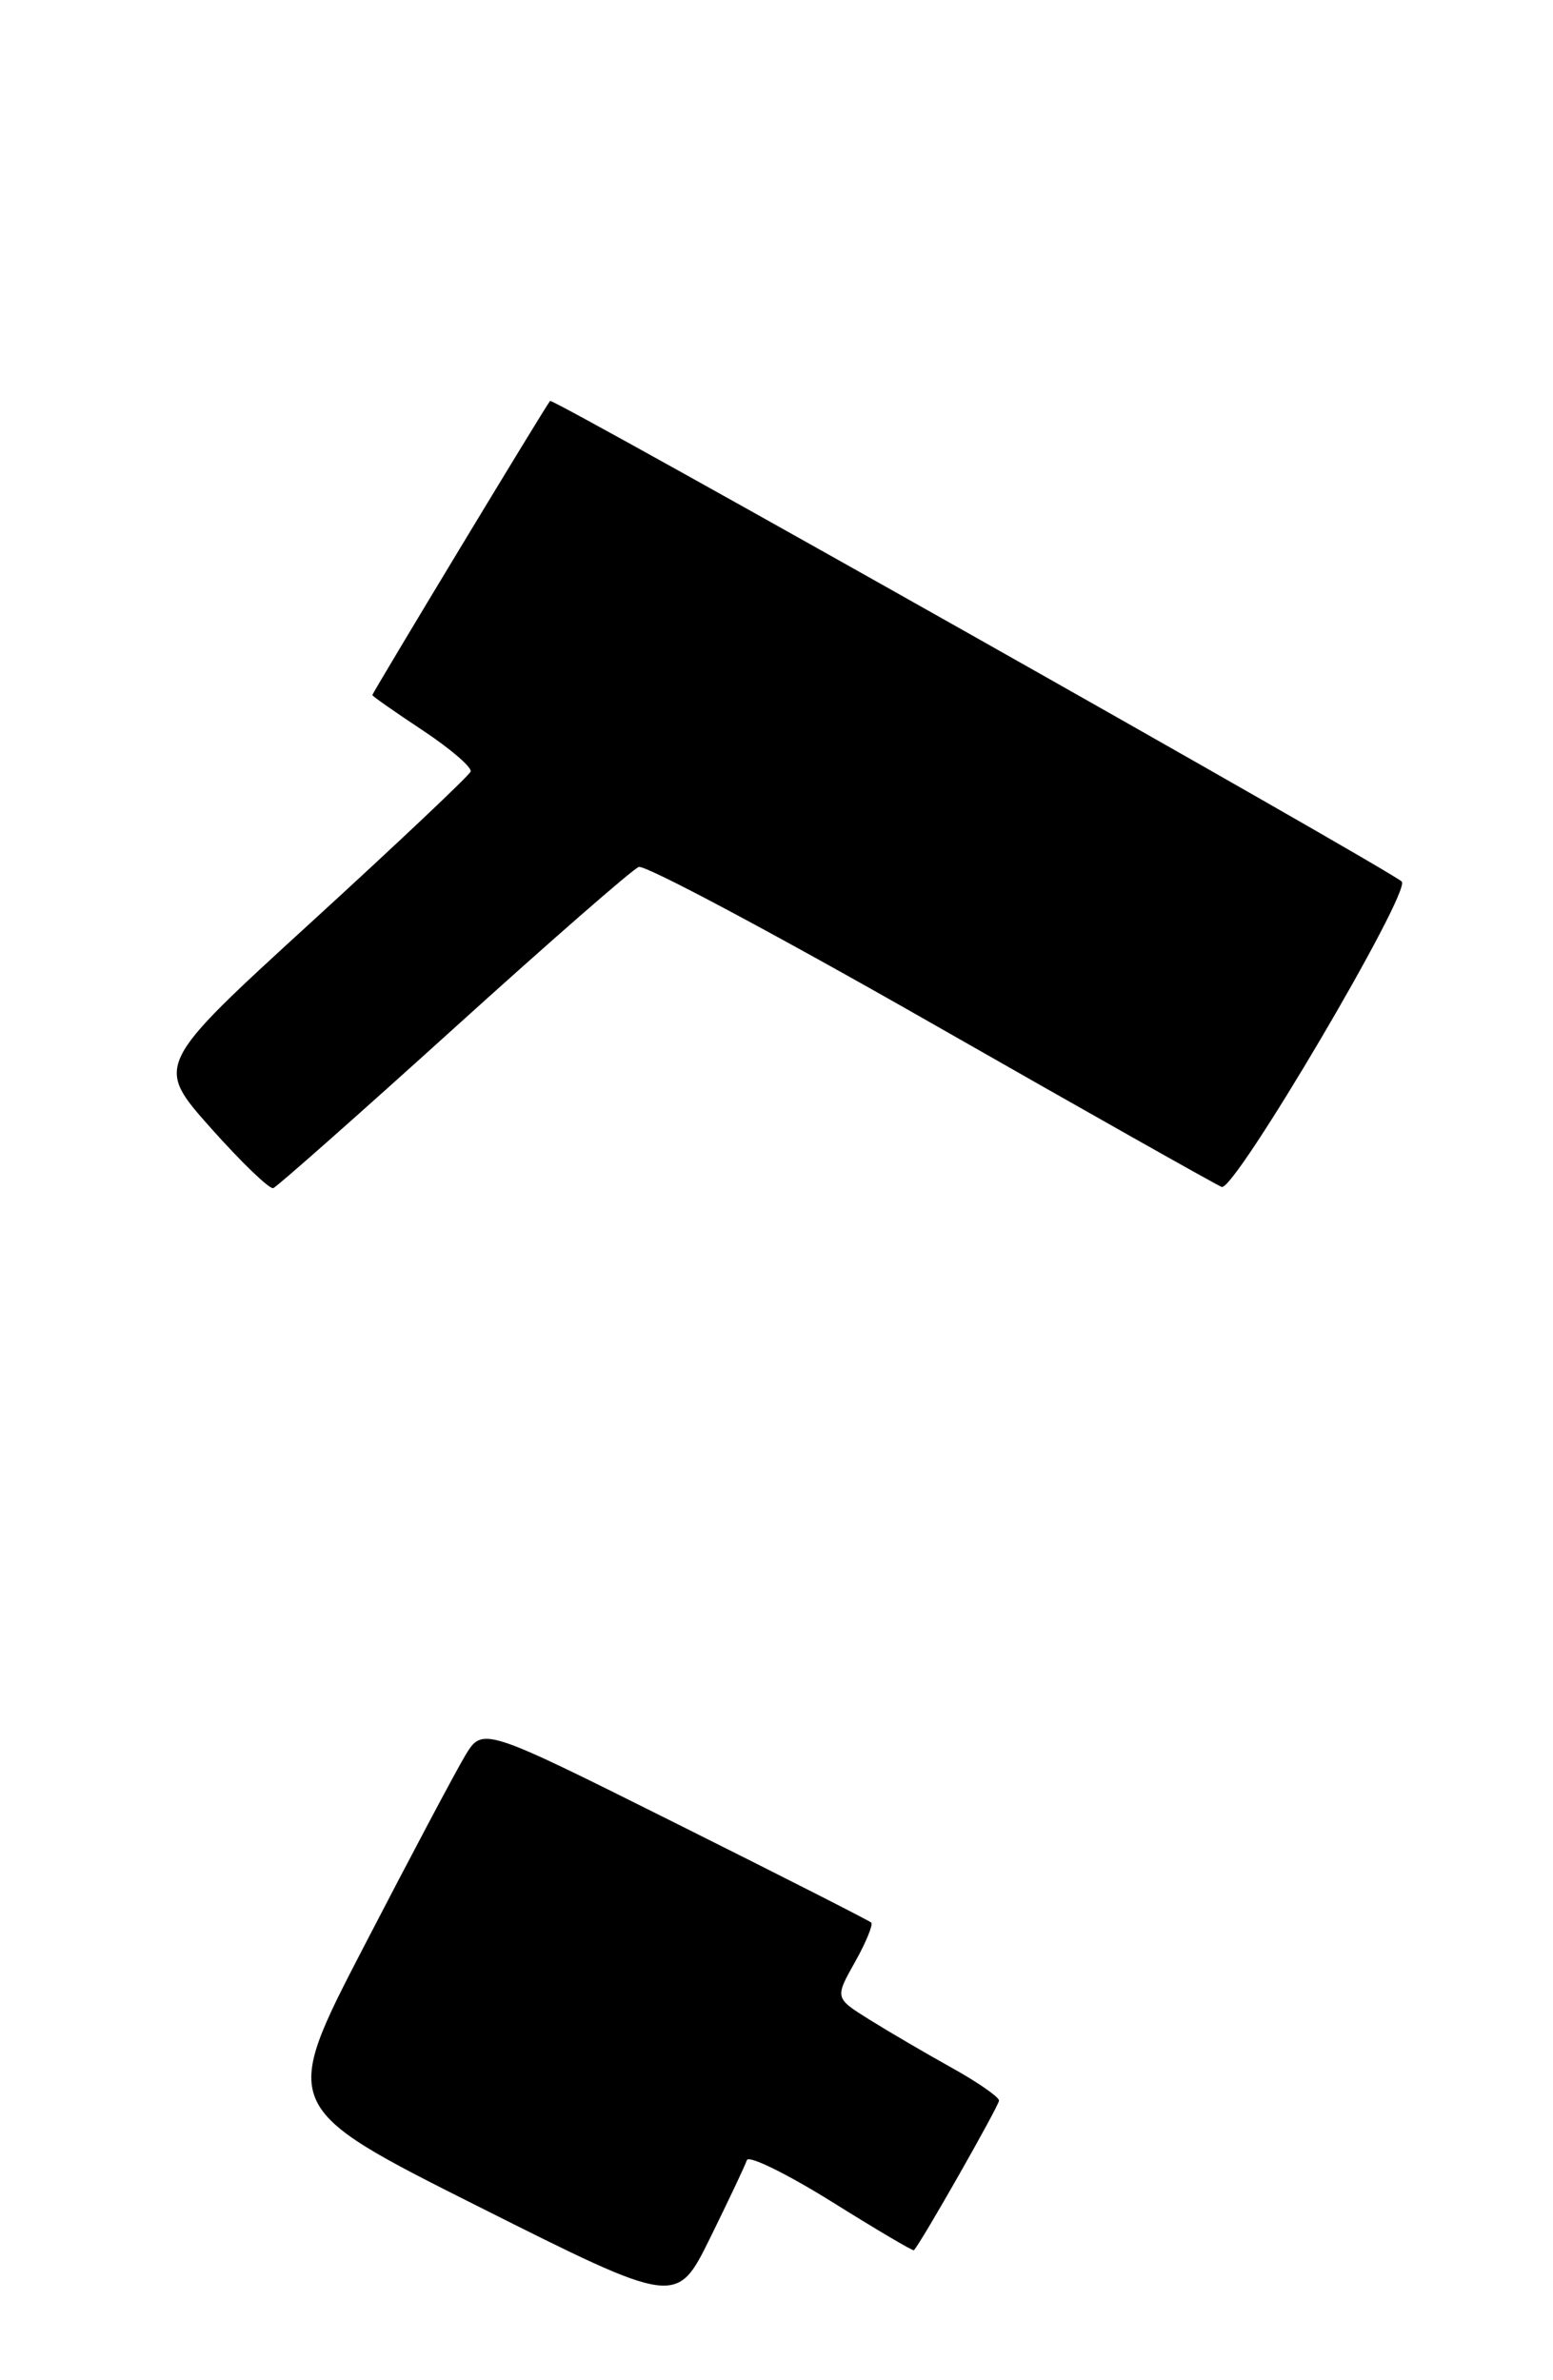 <?xml version="1.0" encoding="UTF-8" standalone="no"?>
<!DOCTYPE svg PUBLIC "-//W3C//DTD SVG 1.1//EN" "http://www.w3.org/Graphics/SVG/1.1/DTD/svg11.dtd" >
<svg xmlns="http://www.w3.org/2000/svg" xmlns:xlink="http://www.w3.org/1999/xlink" version="1.1" viewBox="0 0 171 262">
 <g >
 <path fill="currentColor"
d=" M 82.24 237.77 C 82.43 237.21 86.60 239.25 91.52 242.31 C 96.43 245.38 100.53 247.80 100.63 247.69 C 101.43 246.86 110.00 231.78 110.00 231.22 C 110.00 230.82 107.64 229.18 104.75 227.58 C 101.86 225.97 97.79 223.59 95.71 222.29 C 91.92 219.92 91.92 219.92 94.14 215.97 C 95.36 213.80 96.16 211.84 95.93 211.62 C 95.69 211.40 85.97 206.46 74.31 200.64 C 53.13 190.06 53.13 190.06 51.20 193.28 C 50.14 195.05 45.14 204.47 40.09 214.22 C 30.90 231.94 30.90 231.94 52.70 242.89 C 74.50 253.83 74.50 253.83 78.20 246.32 C 80.24 242.18 82.05 238.34 82.24 237.77 Z  M 49.97 113.20 C 60.48 103.69 69.64 95.69 70.33 95.43 C 71.02 95.16 85.49 102.88 102.49 112.58 C 119.49 122.28 133.90 130.41 134.52 130.65 C 135.93 131.19 155.48 98.04 154.34 97.03 C 152.67 95.54 60.90 43.77 60.57 44.13 C 60.11 44.63 41.00 76.26 41.00 76.51 C 41.00 76.63 43.50 78.38 46.57 80.41 C 49.63 82.44 51.99 84.48 51.82 84.93 C 51.64 85.39 43.75 92.84 34.28 101.50 C 17.06 117.24 17.06 117.24 23.20 124.15 C 26.58 127.94 29.68 130.93 30.09 130.78 C 30.51 130.62 39.45 122.72 49.97 113.20 Z "/>
</g>
</svg>